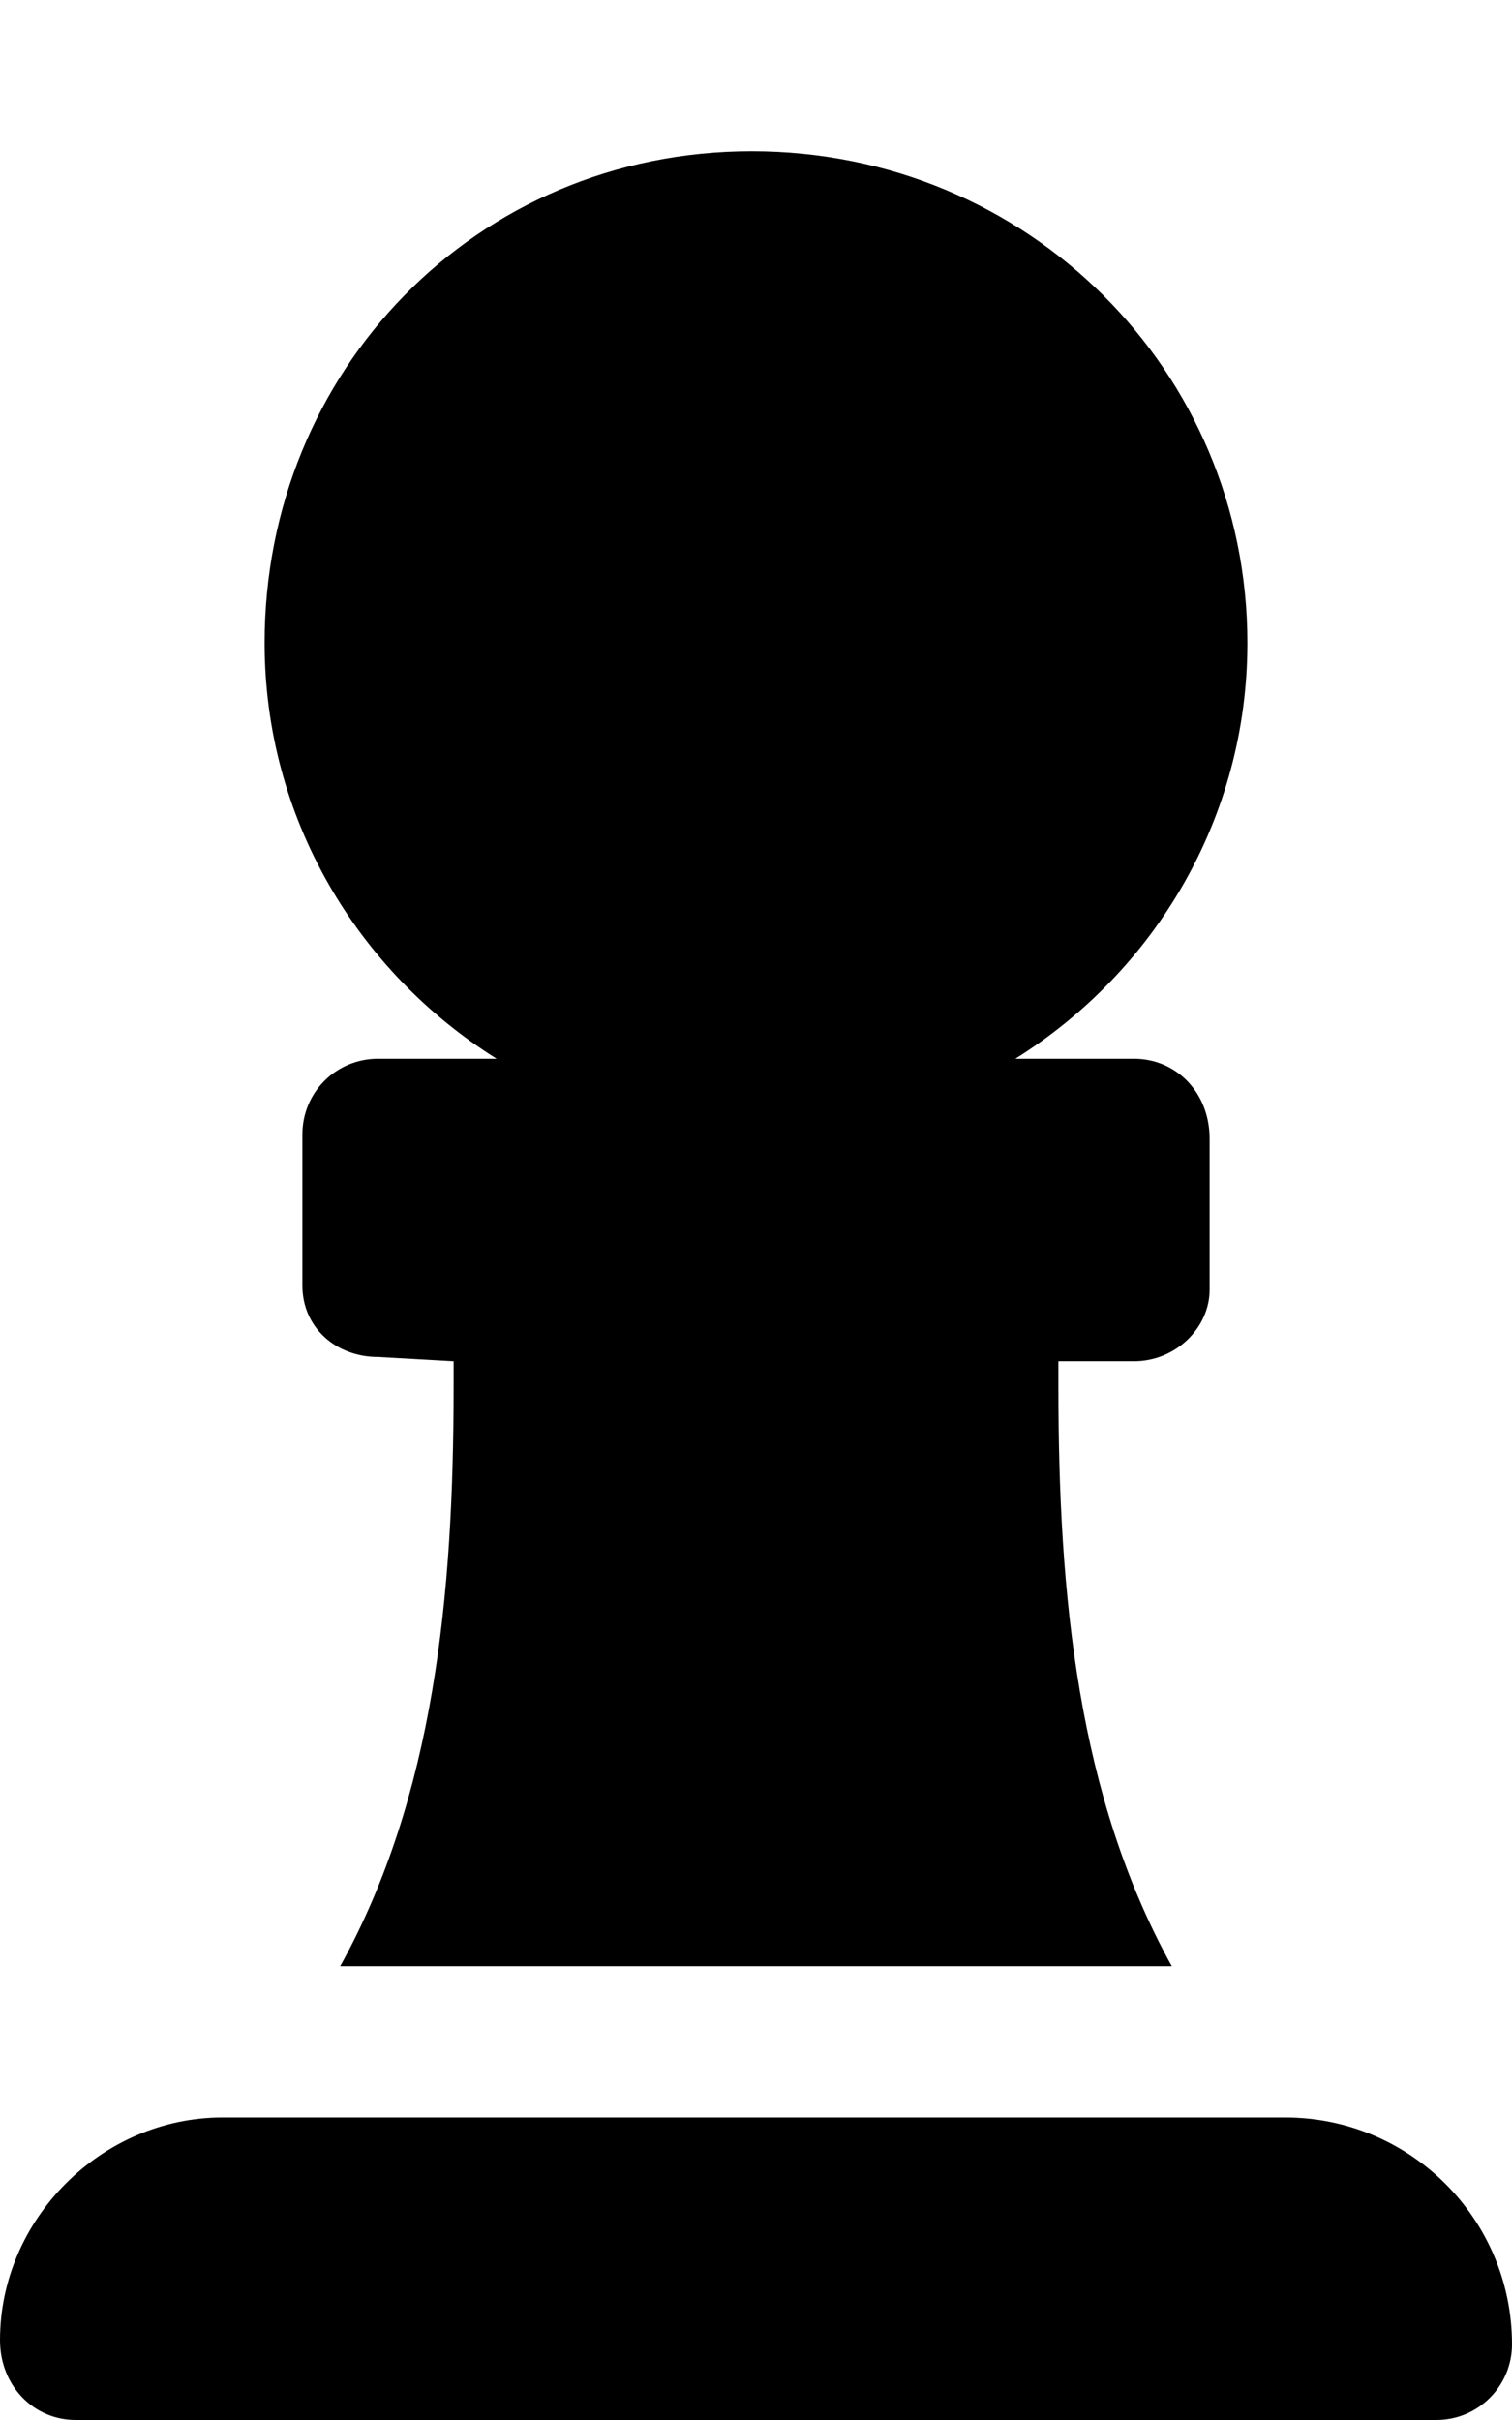 <svg xmlns="http://www.w3.org/2000/svg" viewBox="0 0 320 512">
    <!--! Font Awesome Free 6.1.1 by @fontawesome - https://fontawesome.com License - https://fontawesome.com/license/free (Icons: CC BY 4.0, Fonts: SIL OFL 1.1, Code: MIT License) Copyright 2022 Fonticons, Inc. -->
    <path
        d="M105.1 224H80C71.12 224 64 231.1 64 240v32c0 8.875 7.125 15.1 16 15.1L96 288v5.5C96 337.5 91.88 380.1 72 416h176C228.1 380.1 224 337.5 224 293.5V288l16-0c8.875 0 16-7.125 16-15.1v-32C256 231.1 248.9 224 240 224h-25.12C244.3 205.6 264 173.2 264 136C264 78.5 217.5 32 159.1 32S56 78.5 56 136C56 173.2 75.74 205.6 105.1 224zM272 448H47.1C21.49 448 0 469.5 0 495.1C0 504.8 7.163 512 16 512h288c8.837 0 16-7.163 16-16C320 469.5 298.5 448 272 448z" />
</svg>